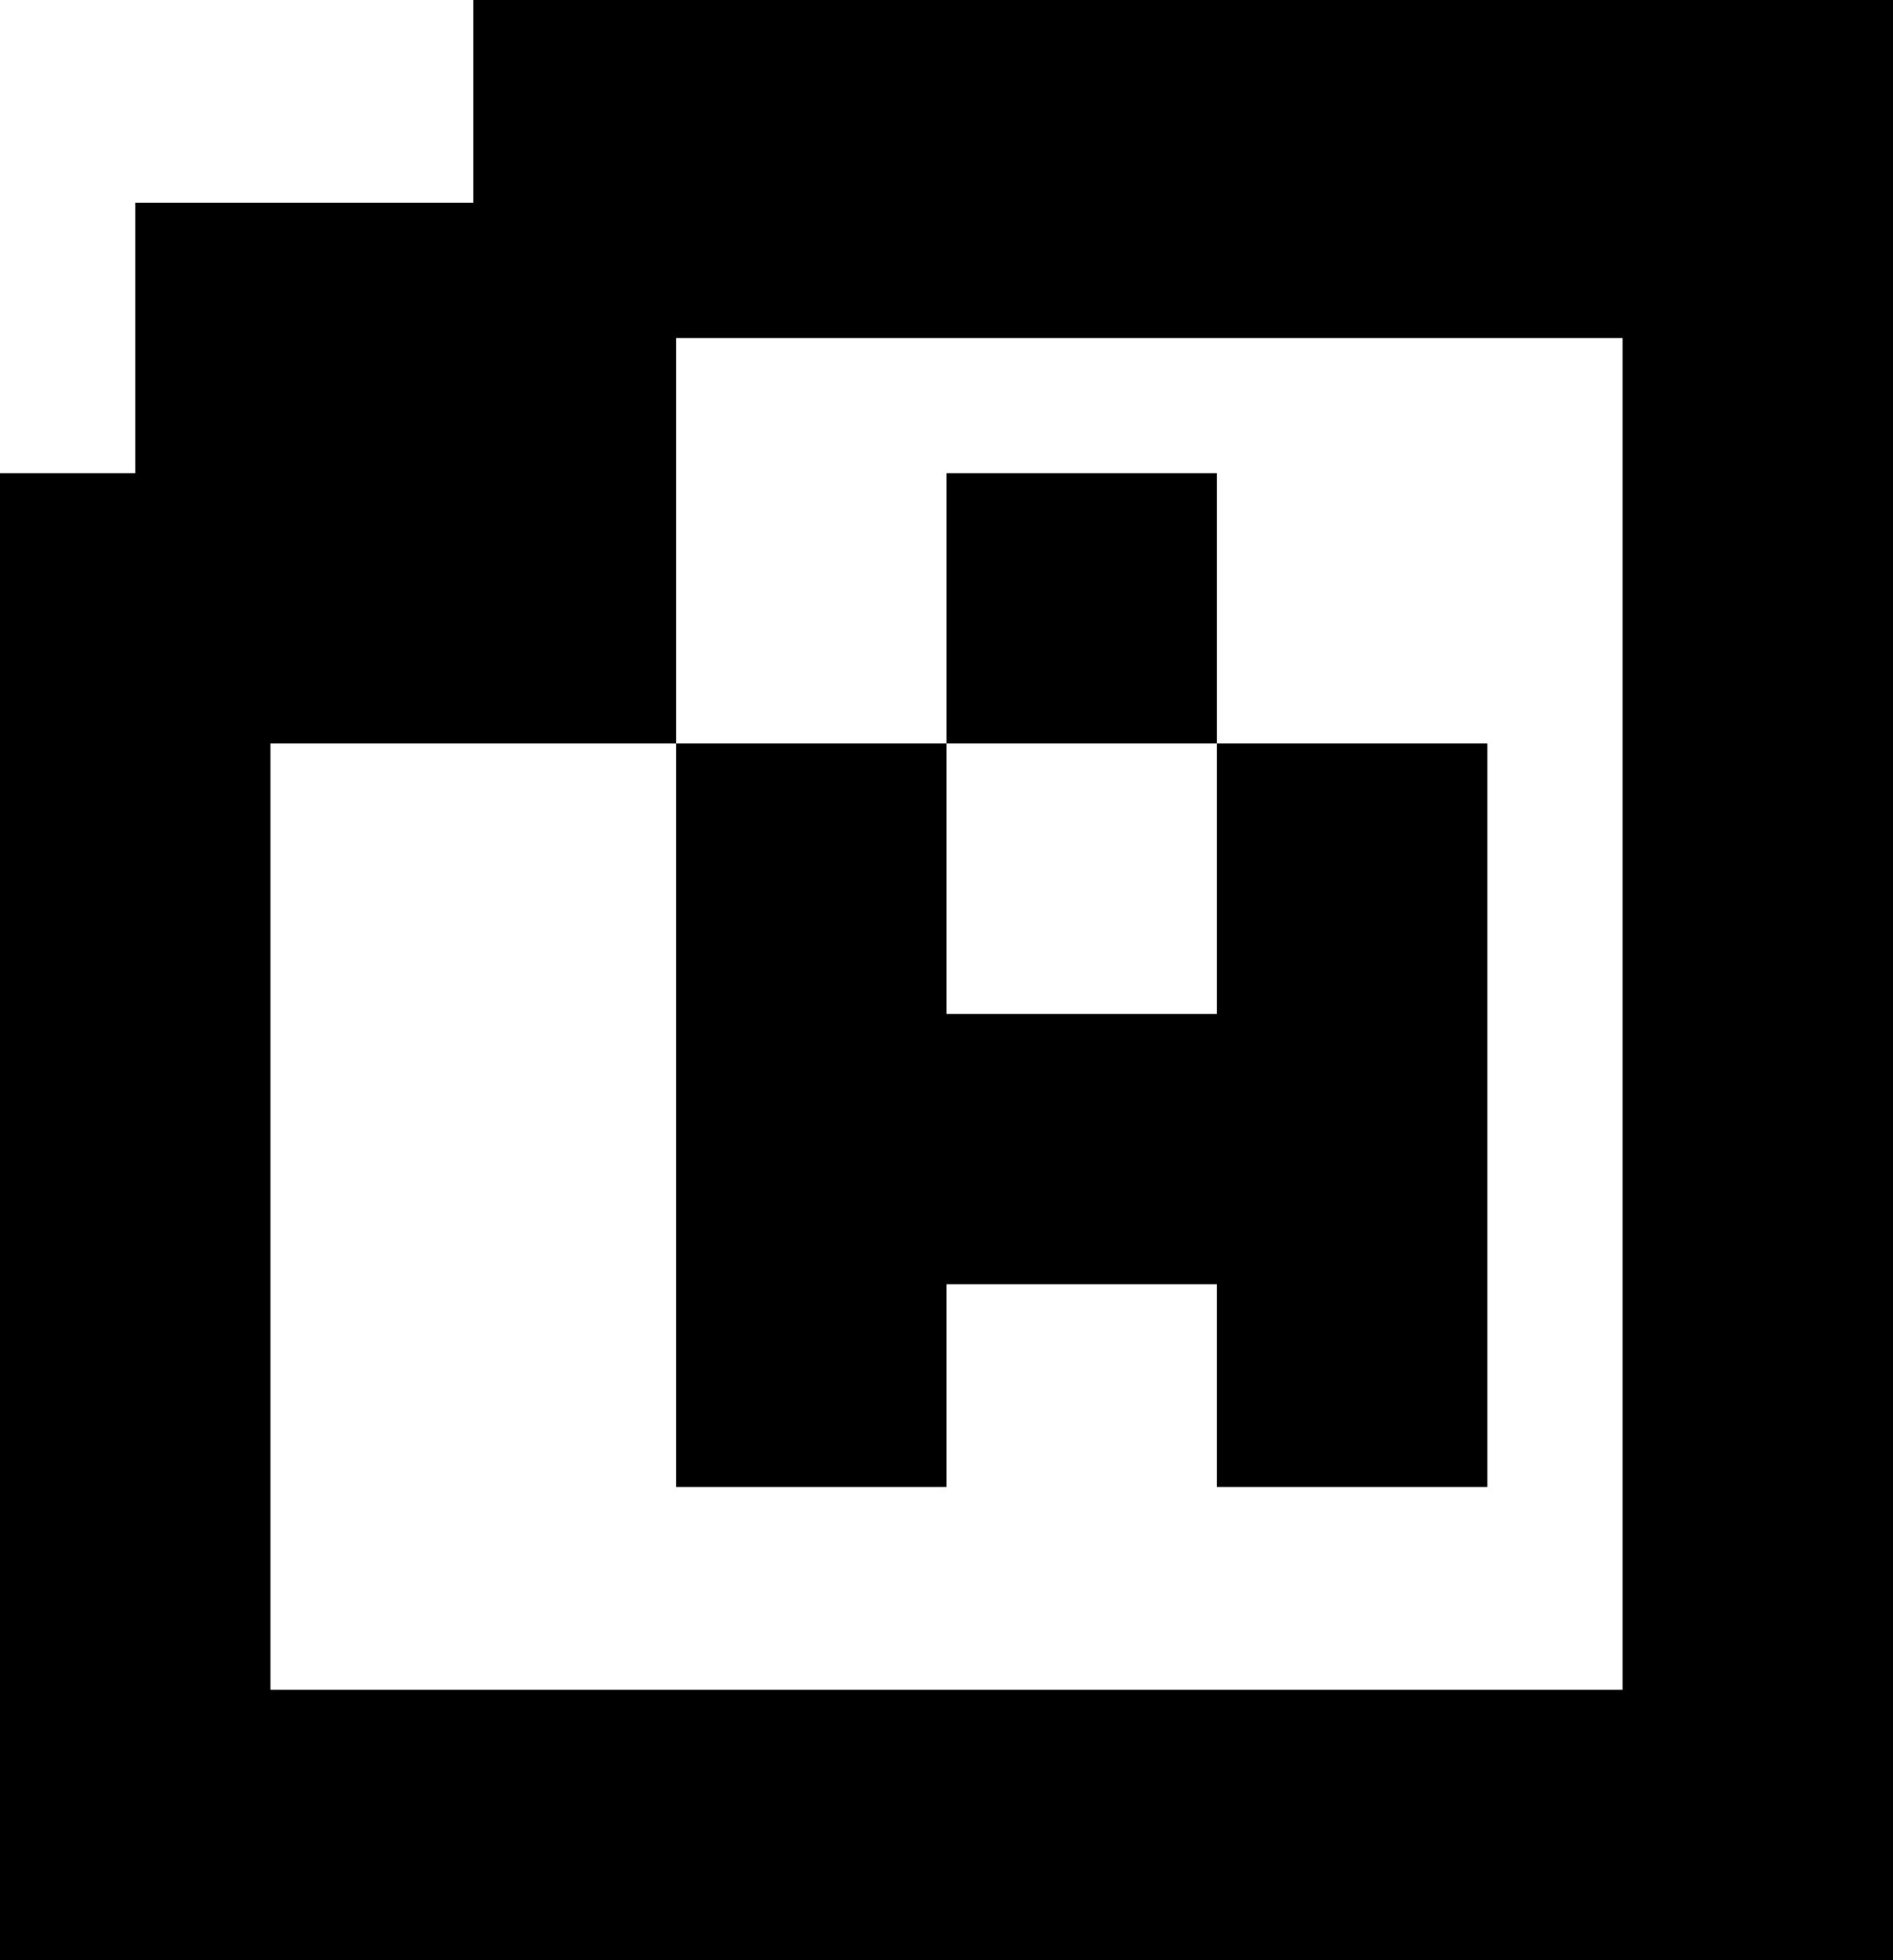 <?xml version="1.0" encoding="UTF-8"?>
<svg width="28px" height="29px" viewBox="0 0 28 29" version="1.1" 
    xmlns="http://www.w3.org/2000/svg" 
    xmlns:xlink="http://www.w3.org/1999/xlink">
    <path d="M7,3 L7,0 L24,0 L28,0 L28,29 L24,29 L4,29 L0,29 L0,7 L2,7 L2,3 L7,3 Z M10,5 L10,11 L4,11 L4,25 L24,25 L24,5 L10,5 Z M14,15 L18,15 L18,11 L22,11 L22,22 L18,22 L18,19 L14,19 L14,22 L10,22 L10,11 L14,11 L14,15 Z M14,7 L18,7 L18,11 L14,11 L14,7 Z" id="rename"></path>
</svg>